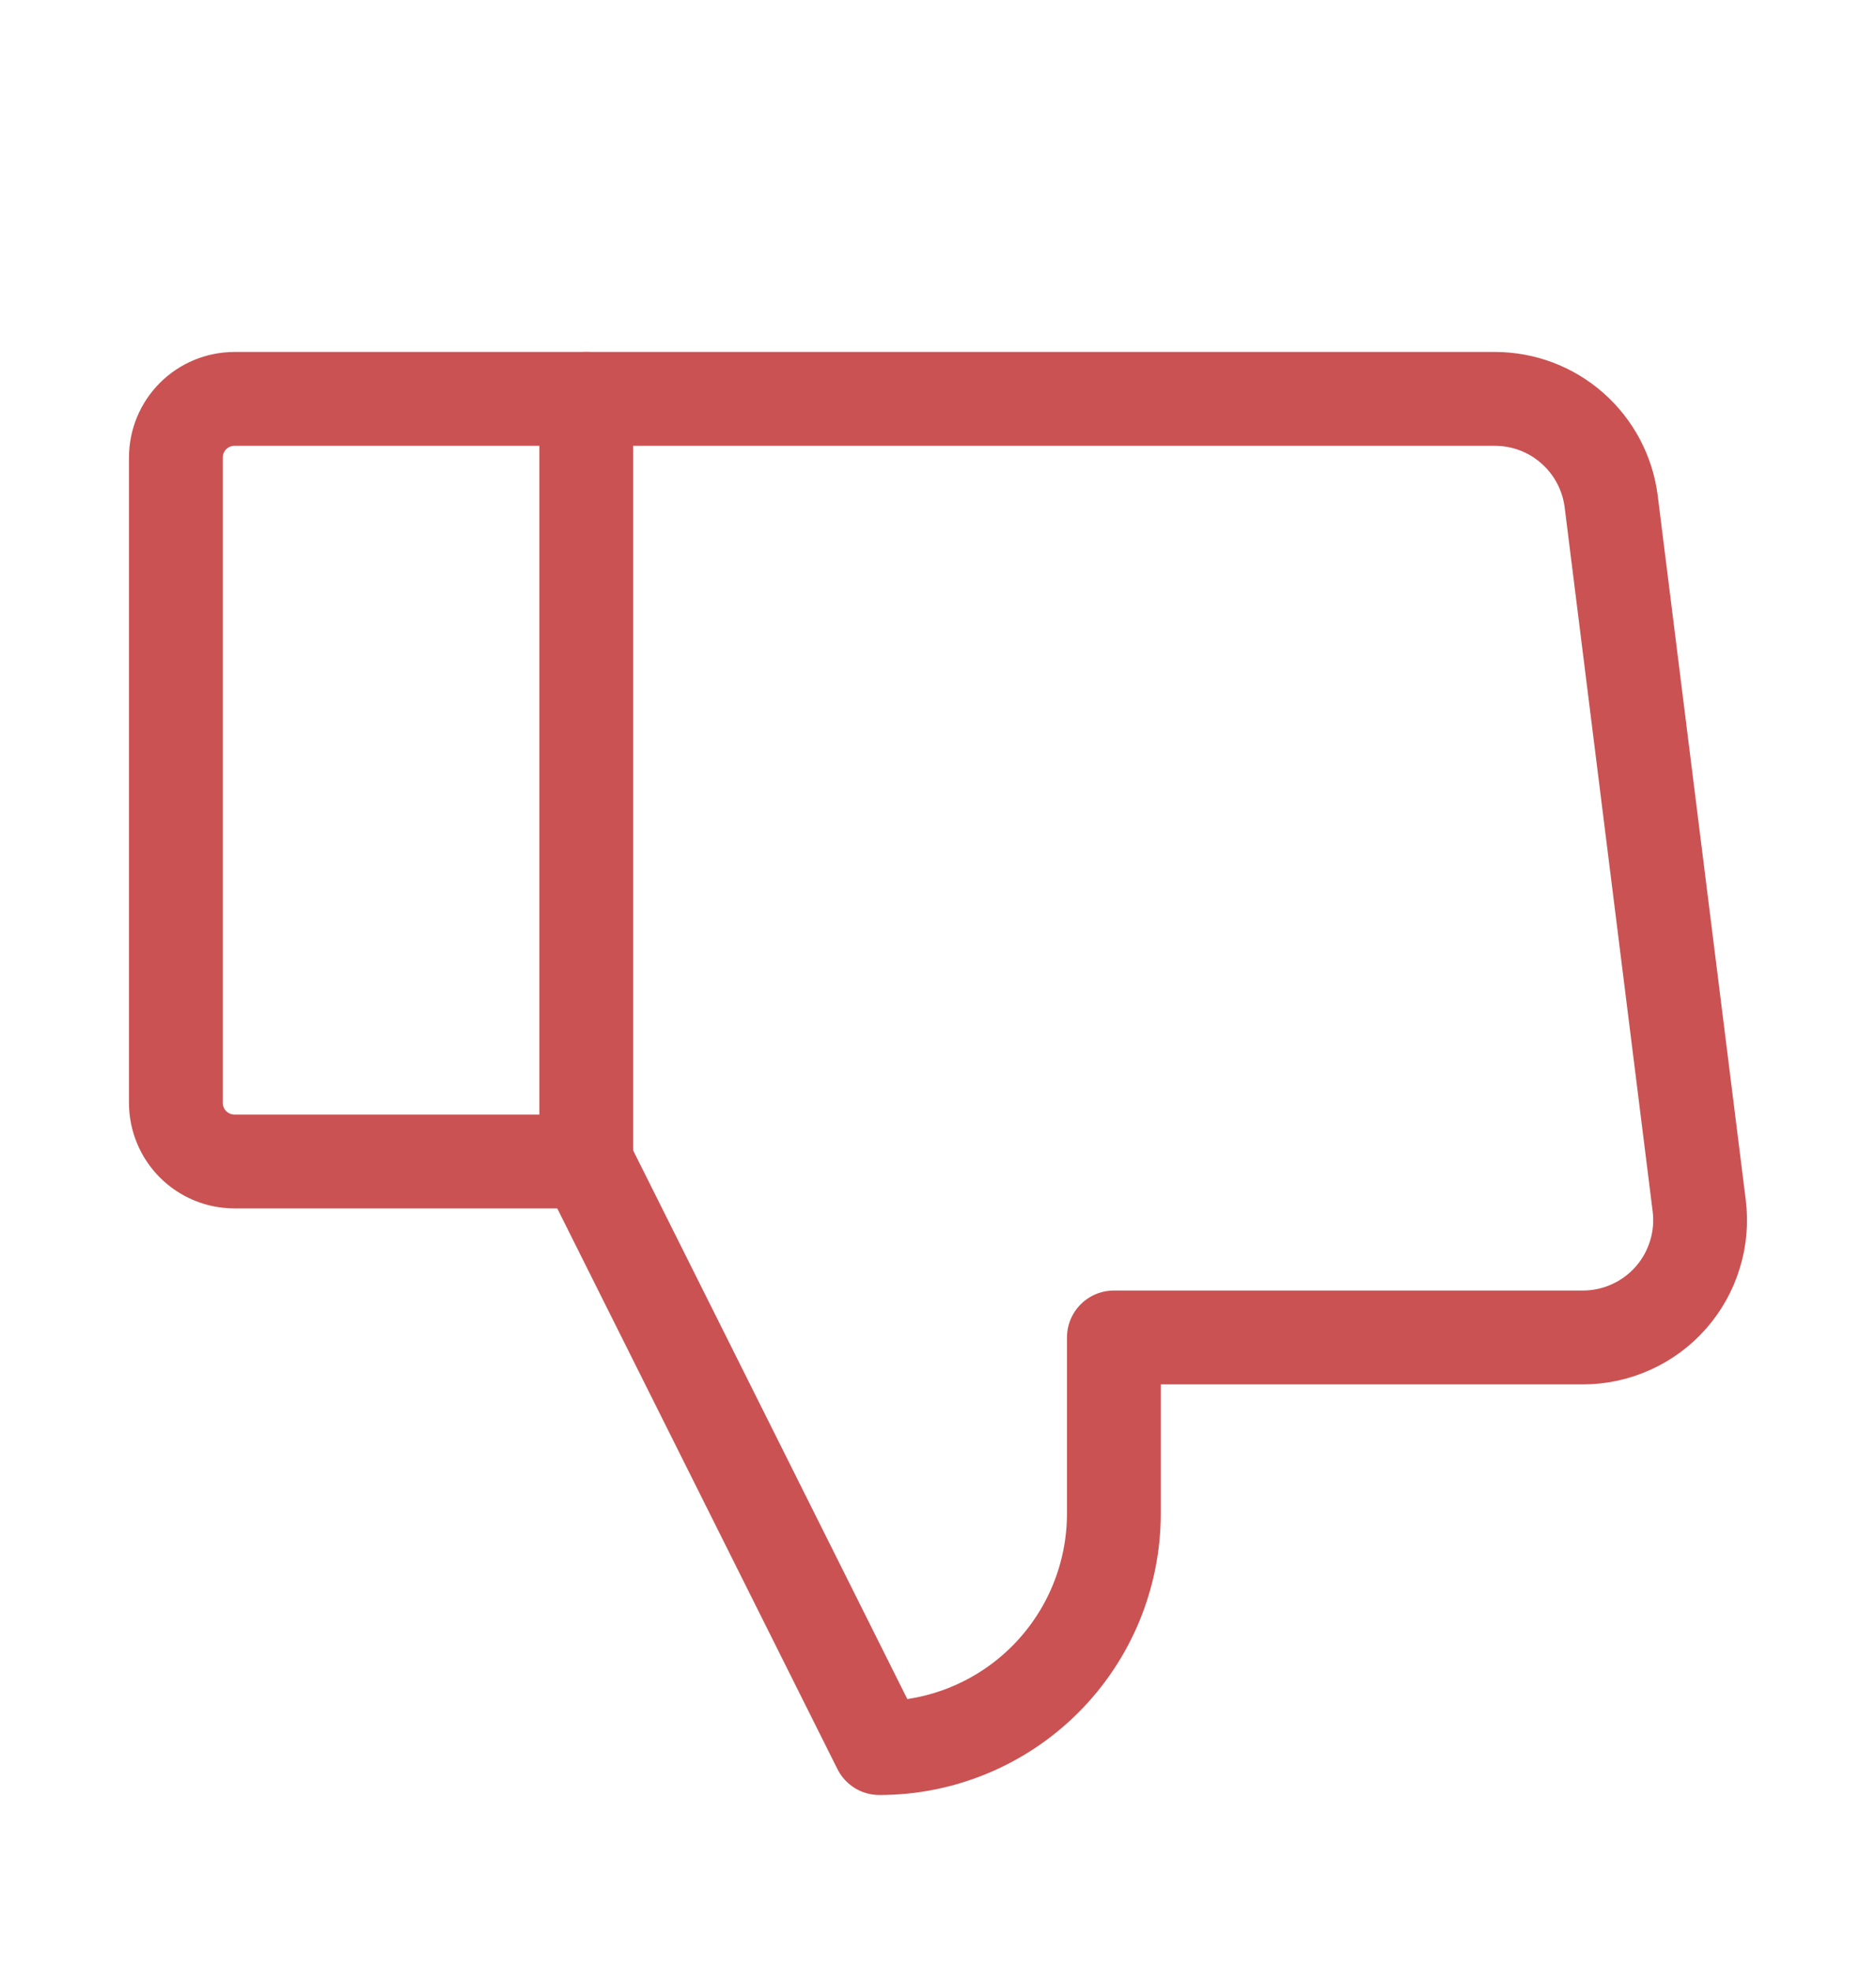 <svg width="20" height="21" viewBox="0 0 20 21" fill="none" xmlns="http://www.w3.org/2000/svg">
<g clip-path="url(#clip0_2_1536)">
<path d="M2.5 4.25H6.25V12.375H2.5C2.334 12.375 2.175 12.309 2.058 12.192C1.941 12.075 1.875 11.916 1.875 11.75V4.875C1.875 4.709 1.941 4.55 2.058 4.433C2.175 4.316 2.334 4.25 2.5 4.25Z" stroke="#CA5253" stroke-linecap="round" stroke-linejoin="round"/>
<path d="M6.25 12.375L9.375 18.625C10.038 18.625 10.674 18.362 11.143 17.893C11.612 17.424 11.875 16.788 11.875 16.125V14.25H16.875C17.052 14.25 17.228 14.212 17.389 14.139C17.551 14.066 17.695 13.96 17.812 13.827C17.93 13.694 18.017 13.537 18.069 13.368C18.122 13.198 18.137 13.02 18.115 12.844L17.177 5.344C17.139 5.042 16.992 4.764 16.764 4.563C16.536 4.361 16.242 4.25 15.938 4.25H6.25" stroke="#CA5253" stroke-linecap="round" stroke-linejoin="round"/>
</g>
<defs>
<clipPath id="clip0_2_1536">
<rect width="20" height="20" fill="white" transform="translate(0 0.5)"/>
</clipPath>
</defs>
</svg>
